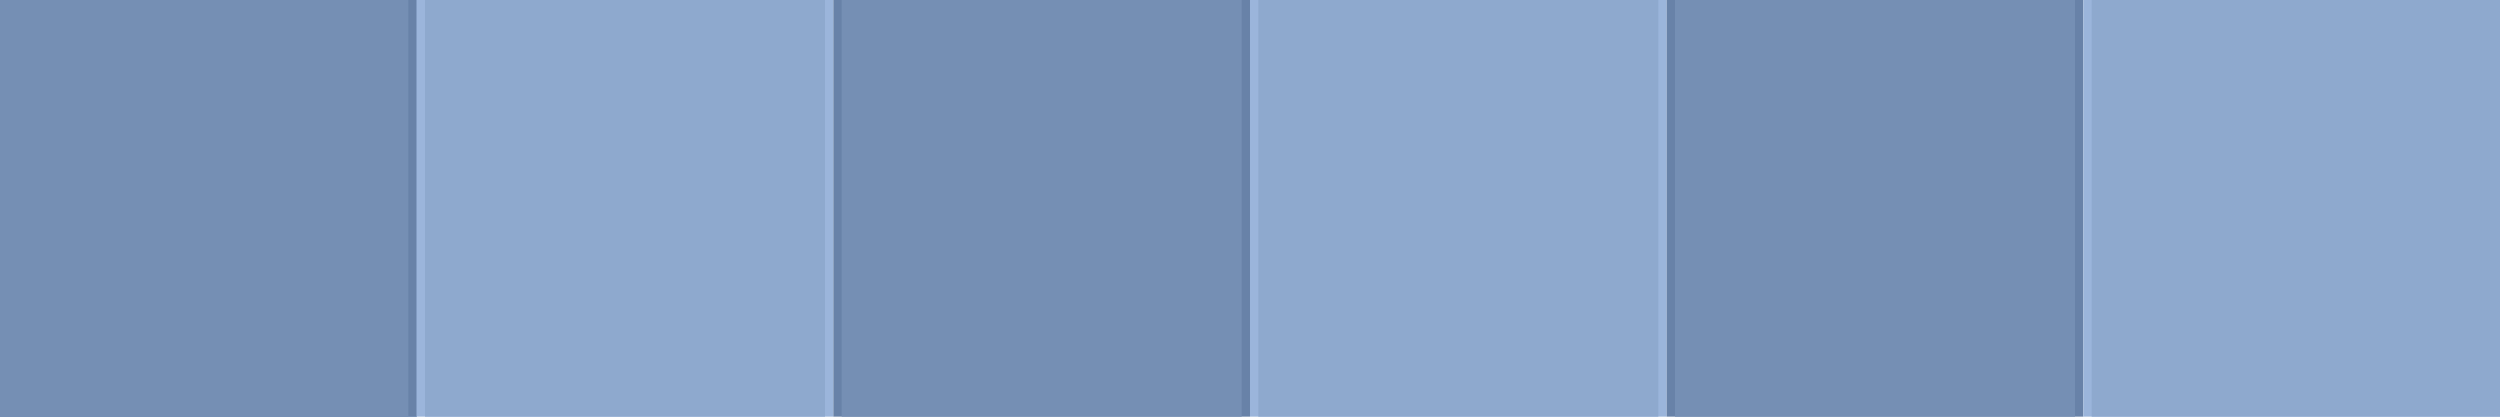<?xml version="1.0" encoding="UTF-8" standalone="no"?>
<svg version="1.1" xmlns = "http://www.w3.org/2000/svg" xmlns:xlink="http://www.w3.org/1999/xlink" width="600" height="100" viewBox="0 0 600 100">
<style>
.dl { fill:#6882a8; fill-opacity:1; fill-rule:nonzero; stroke:none; }
.du { fill:#758fb4; fill-opacity:1; fill-rule:nonzero; stroke:none; }
.lu { fill:#8ea9ce; fill-opacity:1; fill-rule:nonzero; stroke:none; }
.ll { fill:#9bb5db; fill-opacity:1; fill-rule:nonzero; stroke:none; }
</style>
<g id="wd"><rect class="dl" width="100" height="100" /><rect class="du" width="98" height="100" x="0" y="0" /></g>
<g id="cl"><rect class="ll" width="100" height="100" /><rect class="lu" width="96" height="100" x="2" y="0" /></g>
<g id="cd"><rect class="dl" width="100" height="100" /><rect class="du" width="96" height="100" x="2" y="0" /></g>
<g id="el"><rect class="ll" width="100" height="100" /><rect class="lu" width="98" height="100" x="2" y="0" /></g>
<use x="0" y="0" xlink:href="#wd" />
<use x="100" y="0" xlink:href="#cl" />
<use x="200" y="0" xlink:href="#cd" />
<use x="300" y="0" xlink:href="#cl" />
<use x="400" y="0" xlink:href="#cd" />
<use x="500" y="0" xlink:href="#el" />
</svg>
